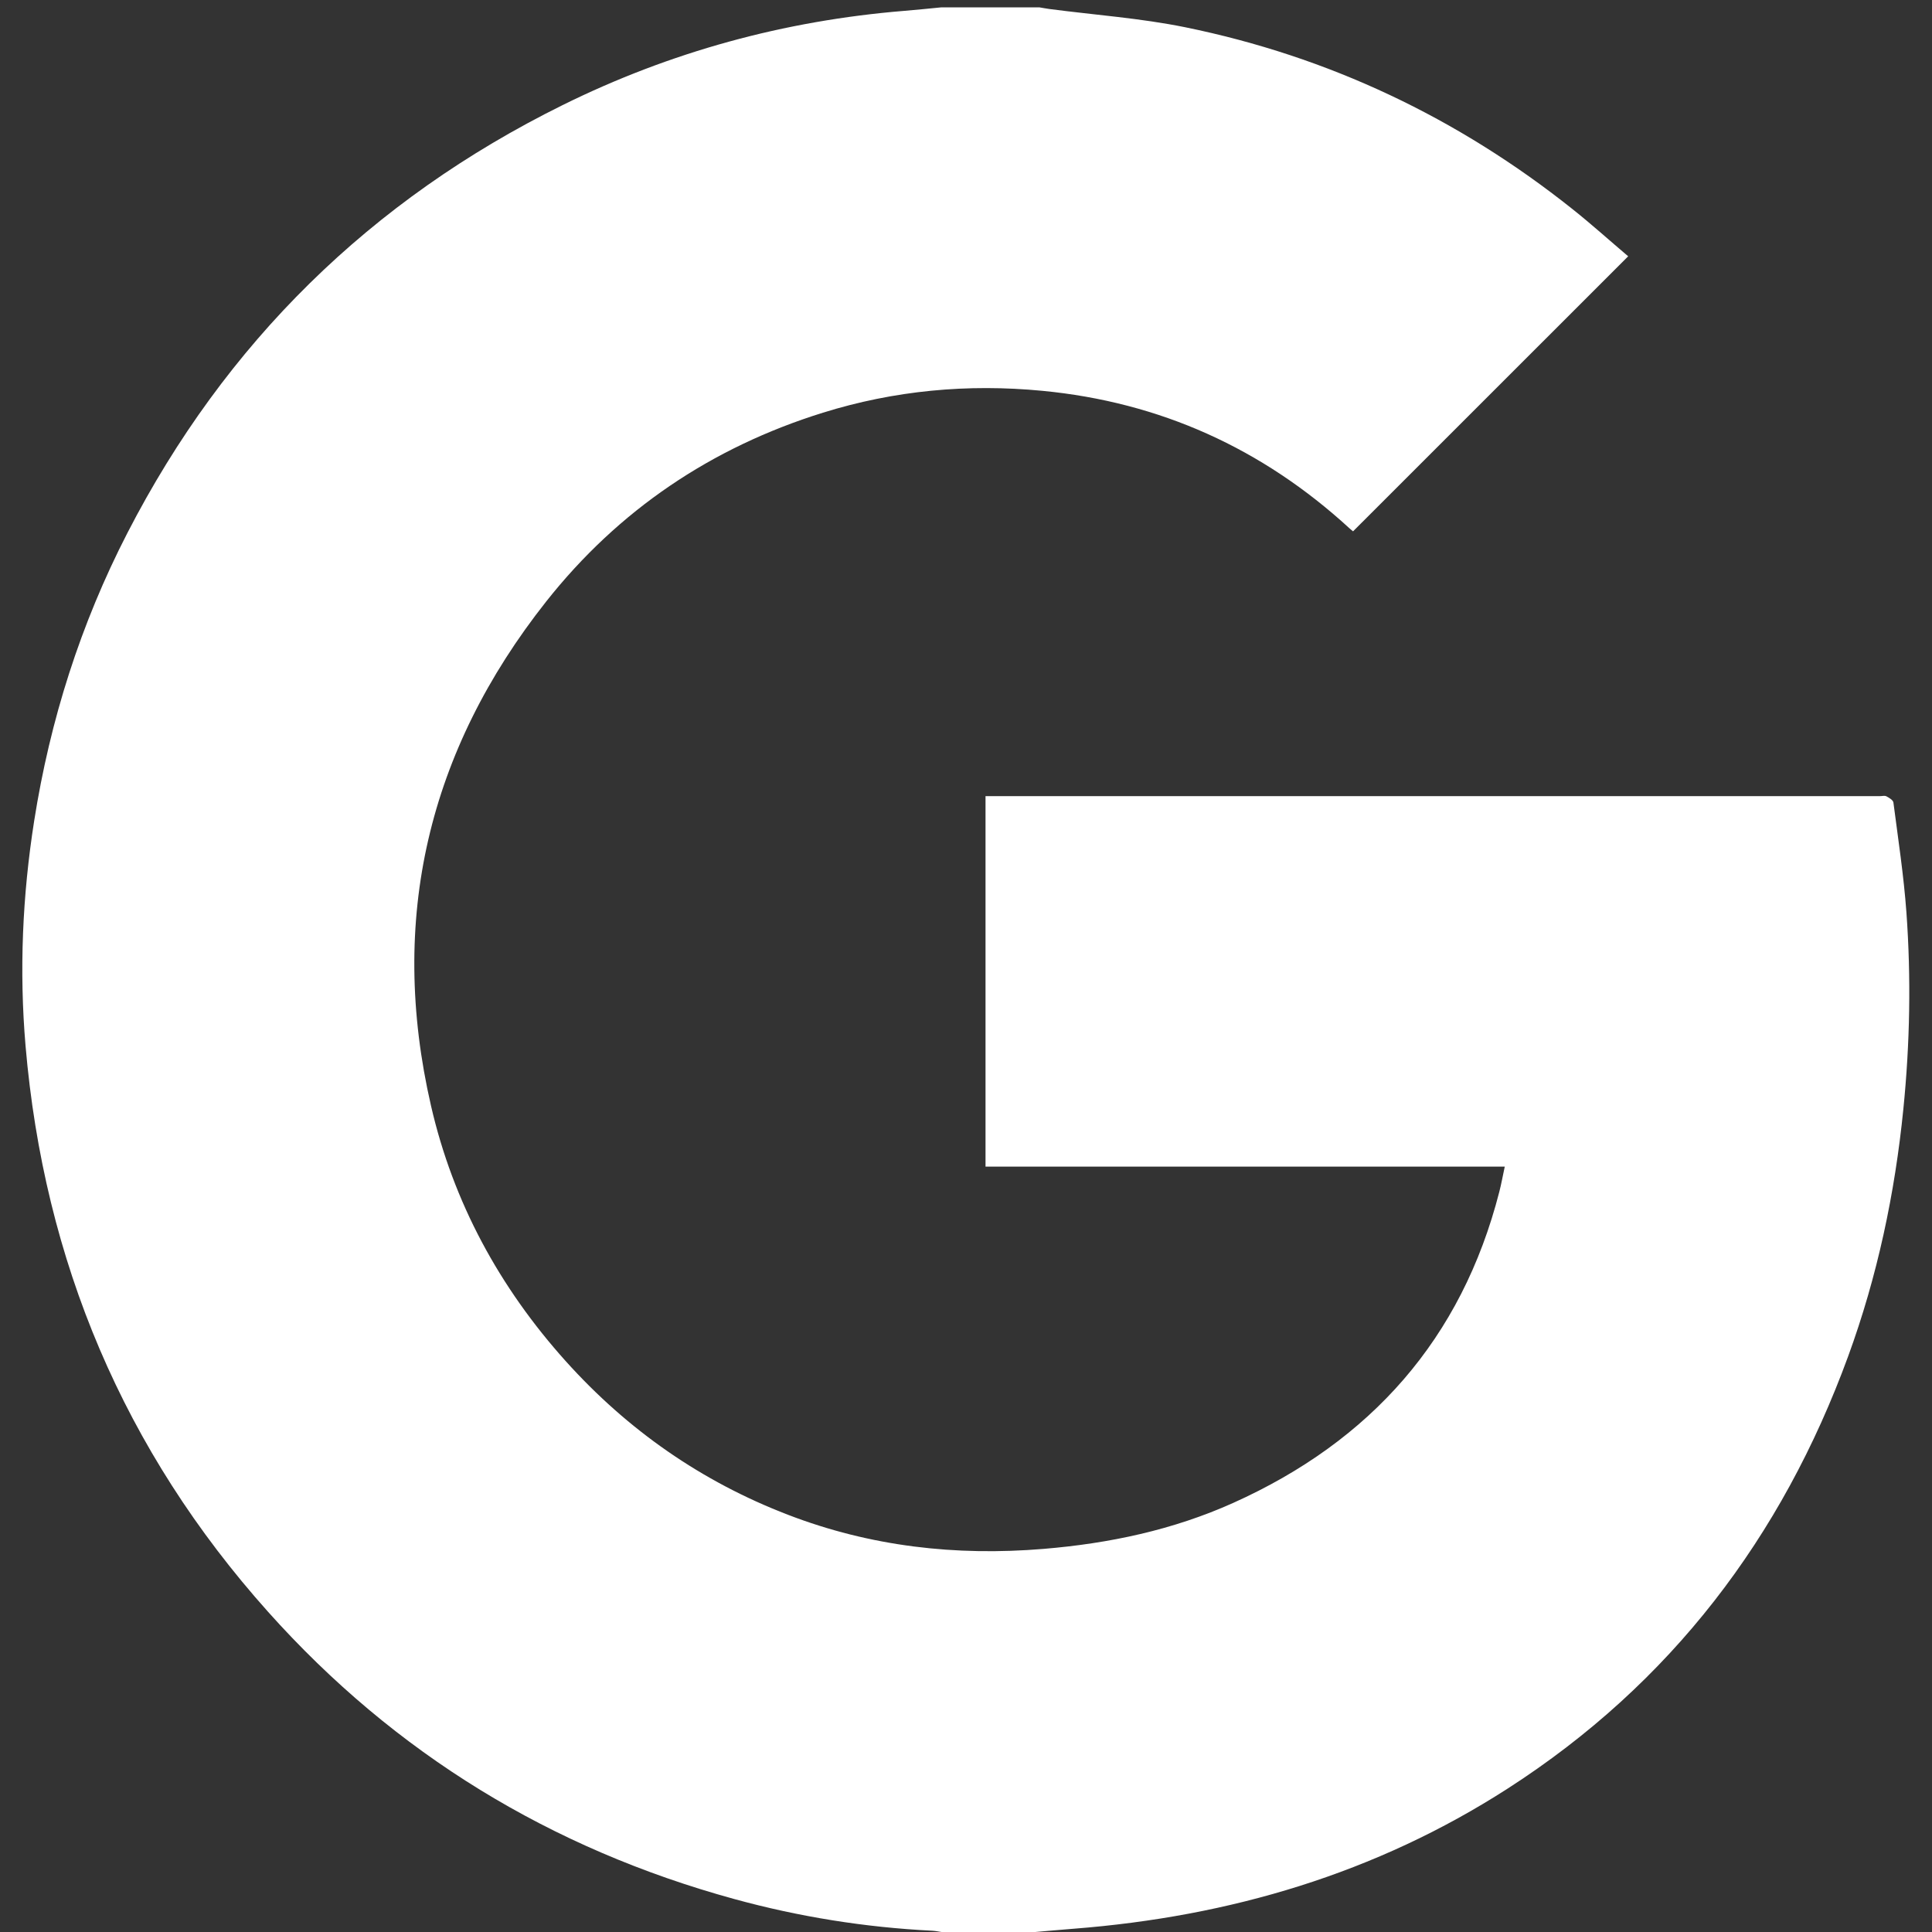 <?xml version="1.0" encoding="utf-8"?>
<!-- Generator: Adobe Illustrator 24.0.1, SVG Export Plug-In . SVG Version: 6.00 Build 0)  -->
<svg version="1.1" id="Camada_1" xmlns="http://www.w3.org/2000/svg" xmlns:xlink="http://www.w3.org/1999/xlink" x="0px" y="0px"
	 viewBox="0 0 500 500" style="enable-background:new 0 0 500 500;" xml:space="preserve">
<rect x="0" y="0" width="500" height="500" fill="#333333" stroke="none"/>
<style type="text/css">
	.st0{fill:#FFFFFF;}
</style>
<path class="st0" d="M243.65,1.9c8.44,0,16.88,0,25.32,0c0.87,0.14,1.74,0.31,2.61,0.43c11.72,1.54,23.58,2.37,35.14,4.72
	c37.14,7.58,70.55,23.43,100.22,47.05c4.99,3.97,9.74,8.25,14.43,12.23c-23.89,23.89-47.51,47.5-71.2,71.18
	c-0.2-0.17-0.59-0.46-0.94-0.79c-22.55-20.68-49.02-32.66-79.51-35.58c-19.27-1.85-38.23-0.1-56.73,5.66
	c-28.84,8.98-52.93,25.21-71.63,48.86c-30.57,38.67-40.89,82.31-29.82,130.5c5.75,25.03,17.74,47.05,34.91,66.15
	c15.99,17.78,35.1,31.11,57.47,39.71c21.36,8.22,43.44,10.72,66.16,8.83c17.01-1.41,33.51-4.9,49.1-11.91
	c35.55-15.99,59.08-42.4,68.84-80.51c0.53-2.06,0.9-4.15,1.41-6.51c-45.1,0-89.71,0-134.38,0c0-32.04,0-63.87,0-95.88
	c1.15,0,2.11,0,3.07,0c76.14,0,152.27,0,228.41,0c0.57,0,1.24-0.19,1.68,0.05c0.7,0.38,1.72,0.98,1.8,1.59
	c1.23,9.48,2.68,18.95,3.37,28.48c1.22,16.94,0.91,33.88-0.79,50.8c-2.19,21.94-6.73,43.36-14.3,64.07
	c-17.14,46.87-45.92,84.69-88.06,111.82c-34.18,22.01-71.98,33.16-112.32,36.3c-3.63,0.28-7.25,0.62-10.88,0.93
	c-7.63,0-15.26,0-22.89,0c-0.96-0.14-1.91-0.36-2.87-0.41c-17.38-0.86-34.47-3.6-51.24-8.2c-47.43-13.01-87.82-37.62-120.61-74.28
	c-37.34-41.73-58.04-90.79-62.81-146.52c-1.66-19.45-0.81-38.88,2.23-58.21c4.11-26.13,12.03-51.02,24.12-74.51
	C58.31,88.7,95.93,51.77,145.58,27.21c27.88-13.79,57.41-21.86,88.43-24.4C237.23,2.55,240.44,2.21,243.65,1.9z"/>
</svg>
